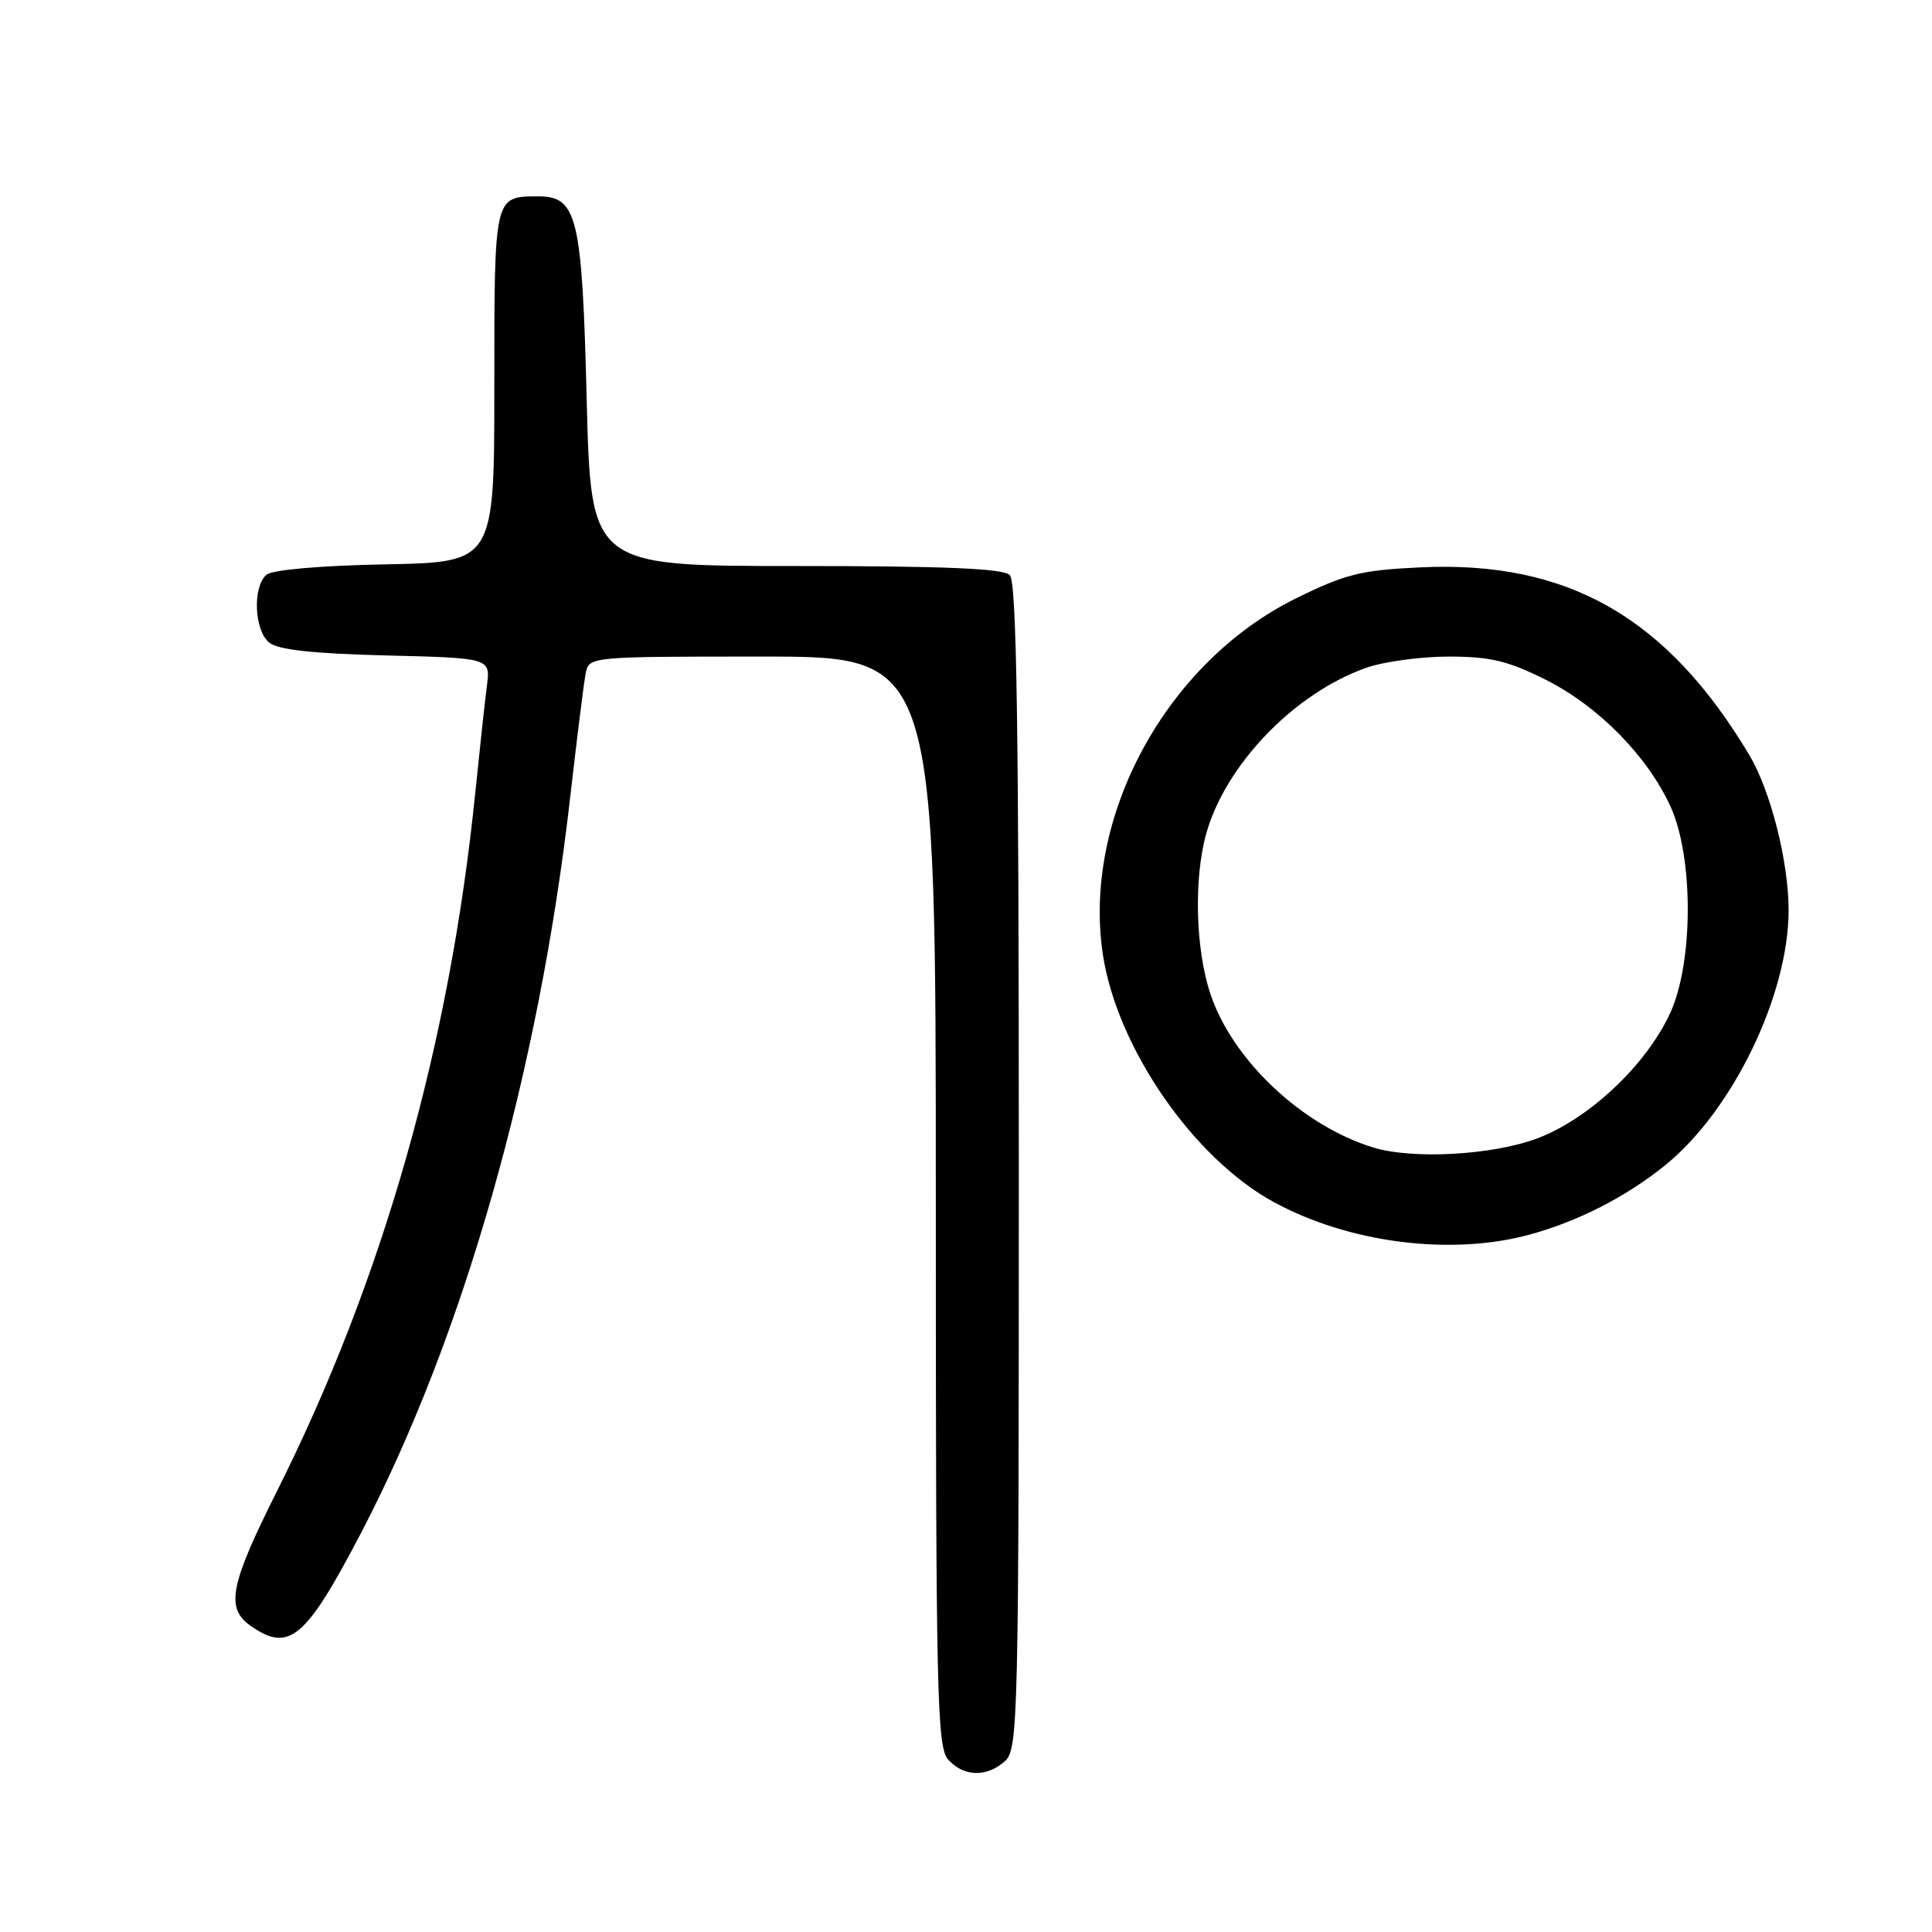 <?xml version="1.0" encoding="UTF-8" standalone="no"?>
<!DOCTYPE svg PUBLIC "-//W3C//DTD SVG 1.1//EN" "http://www.w3.org/Graphics/SVG/1.1/DTD/svg11.dtd" >
<svg xmlns="http://www.w3.org/2000/svg" xmlns:xlink="http://www.w3.org/1999/xlink" version="1.1" viewBox="0 0 256 256">
 <g >
 <path fill="currentColor"
d=" M 133.17 233.35 C 134.91 231.77 135.00 228.01 135.00 154.55 C 135.00 95.88 134.71 77.11 133.80 76.20 C 132.93 75.33 125.23 75.00 105.45 75.00 C 78.30 75.00 78.30 75.00 77.74 52.97 C 77.13 28.58 76.50 25.99 71.23 26.02 C 65.46 26.05 65.50 25.88 65.50 51.22 C 65.50 74.50 65.50 74.50 51.07 74.78 C 42.51 74.94 36.10 75.50 35.32 76.15 C 33.46 77.69 33.67 83.48 35.65 85.13 C 36.83 86.10 41.31 86.60 51.15 86.85 C 64.99 87.19 64.99 87.19 64.52 90.85 C 64.26 92.86 63.57 99.22 62.98 105.00 C 59.59 138.48 50.75 169.60 36.63 197.73 C 30.45 210.06 29.87 213.09 33.22 215.44 C 38.31 219.00 40.49 217.17 47.79 203.22 C 61.43 177.12 71.40 142.06 75.57 105.50 C 76.45 97.80 77.36 90.49 77.60 89.25 C 78.04 87.00 78.04 87.00 101.02 87.00 C 124.00 87.00 124.00 87.00 124.00 159.17 C 124.00 224.92 124.15 231.51 125.65 233.17 C 127.71 235.45 130.77 235.52 133.17 233.35 Z  M 202.50 163.64 C 208.97 161.91 215.45 158.61 220.67 154.38 C 229.60 147.14 237.00 131.83 237.00 120.60 C 237.00 114.19 234.62 104.78 231.80 100.06 C 220.90 81.78 207.68 74.24 188.17 75.18 C 180.29 75.55 178.25 76.07 171.68 79.31 C 154.48 87.82 143.38 108.32 146.14 126.50 C 148.02 138.84 158.14 153.49 168.78 159.28 C 178.69 164.68 192.12 166.41 202.50 163.64 Z  M 182.00 152.06 C 172.56 149.18 163.33 140.49 160.39 131.72 C 158.41 125.79 158.16 116.43 159.84 110.44 C 162.40 101.30 171.52 91.85 181.02 88.49 C 183.35 87.67 188.27 87.00 191.97 87.00 C 197.44 87.00 199.80 87.56 204.74 90.03 C 211.73 93.52 218.24 100.11 221.33 106.82 C 224.42 113.51 224.40 127.52 221.31 134.23 C 218.13 141.14 210.54 148.28 203.65 150.86 C 197.77 153.06 187.19 153.65 182.00 152.06 Z "/>
</g>
</svg>